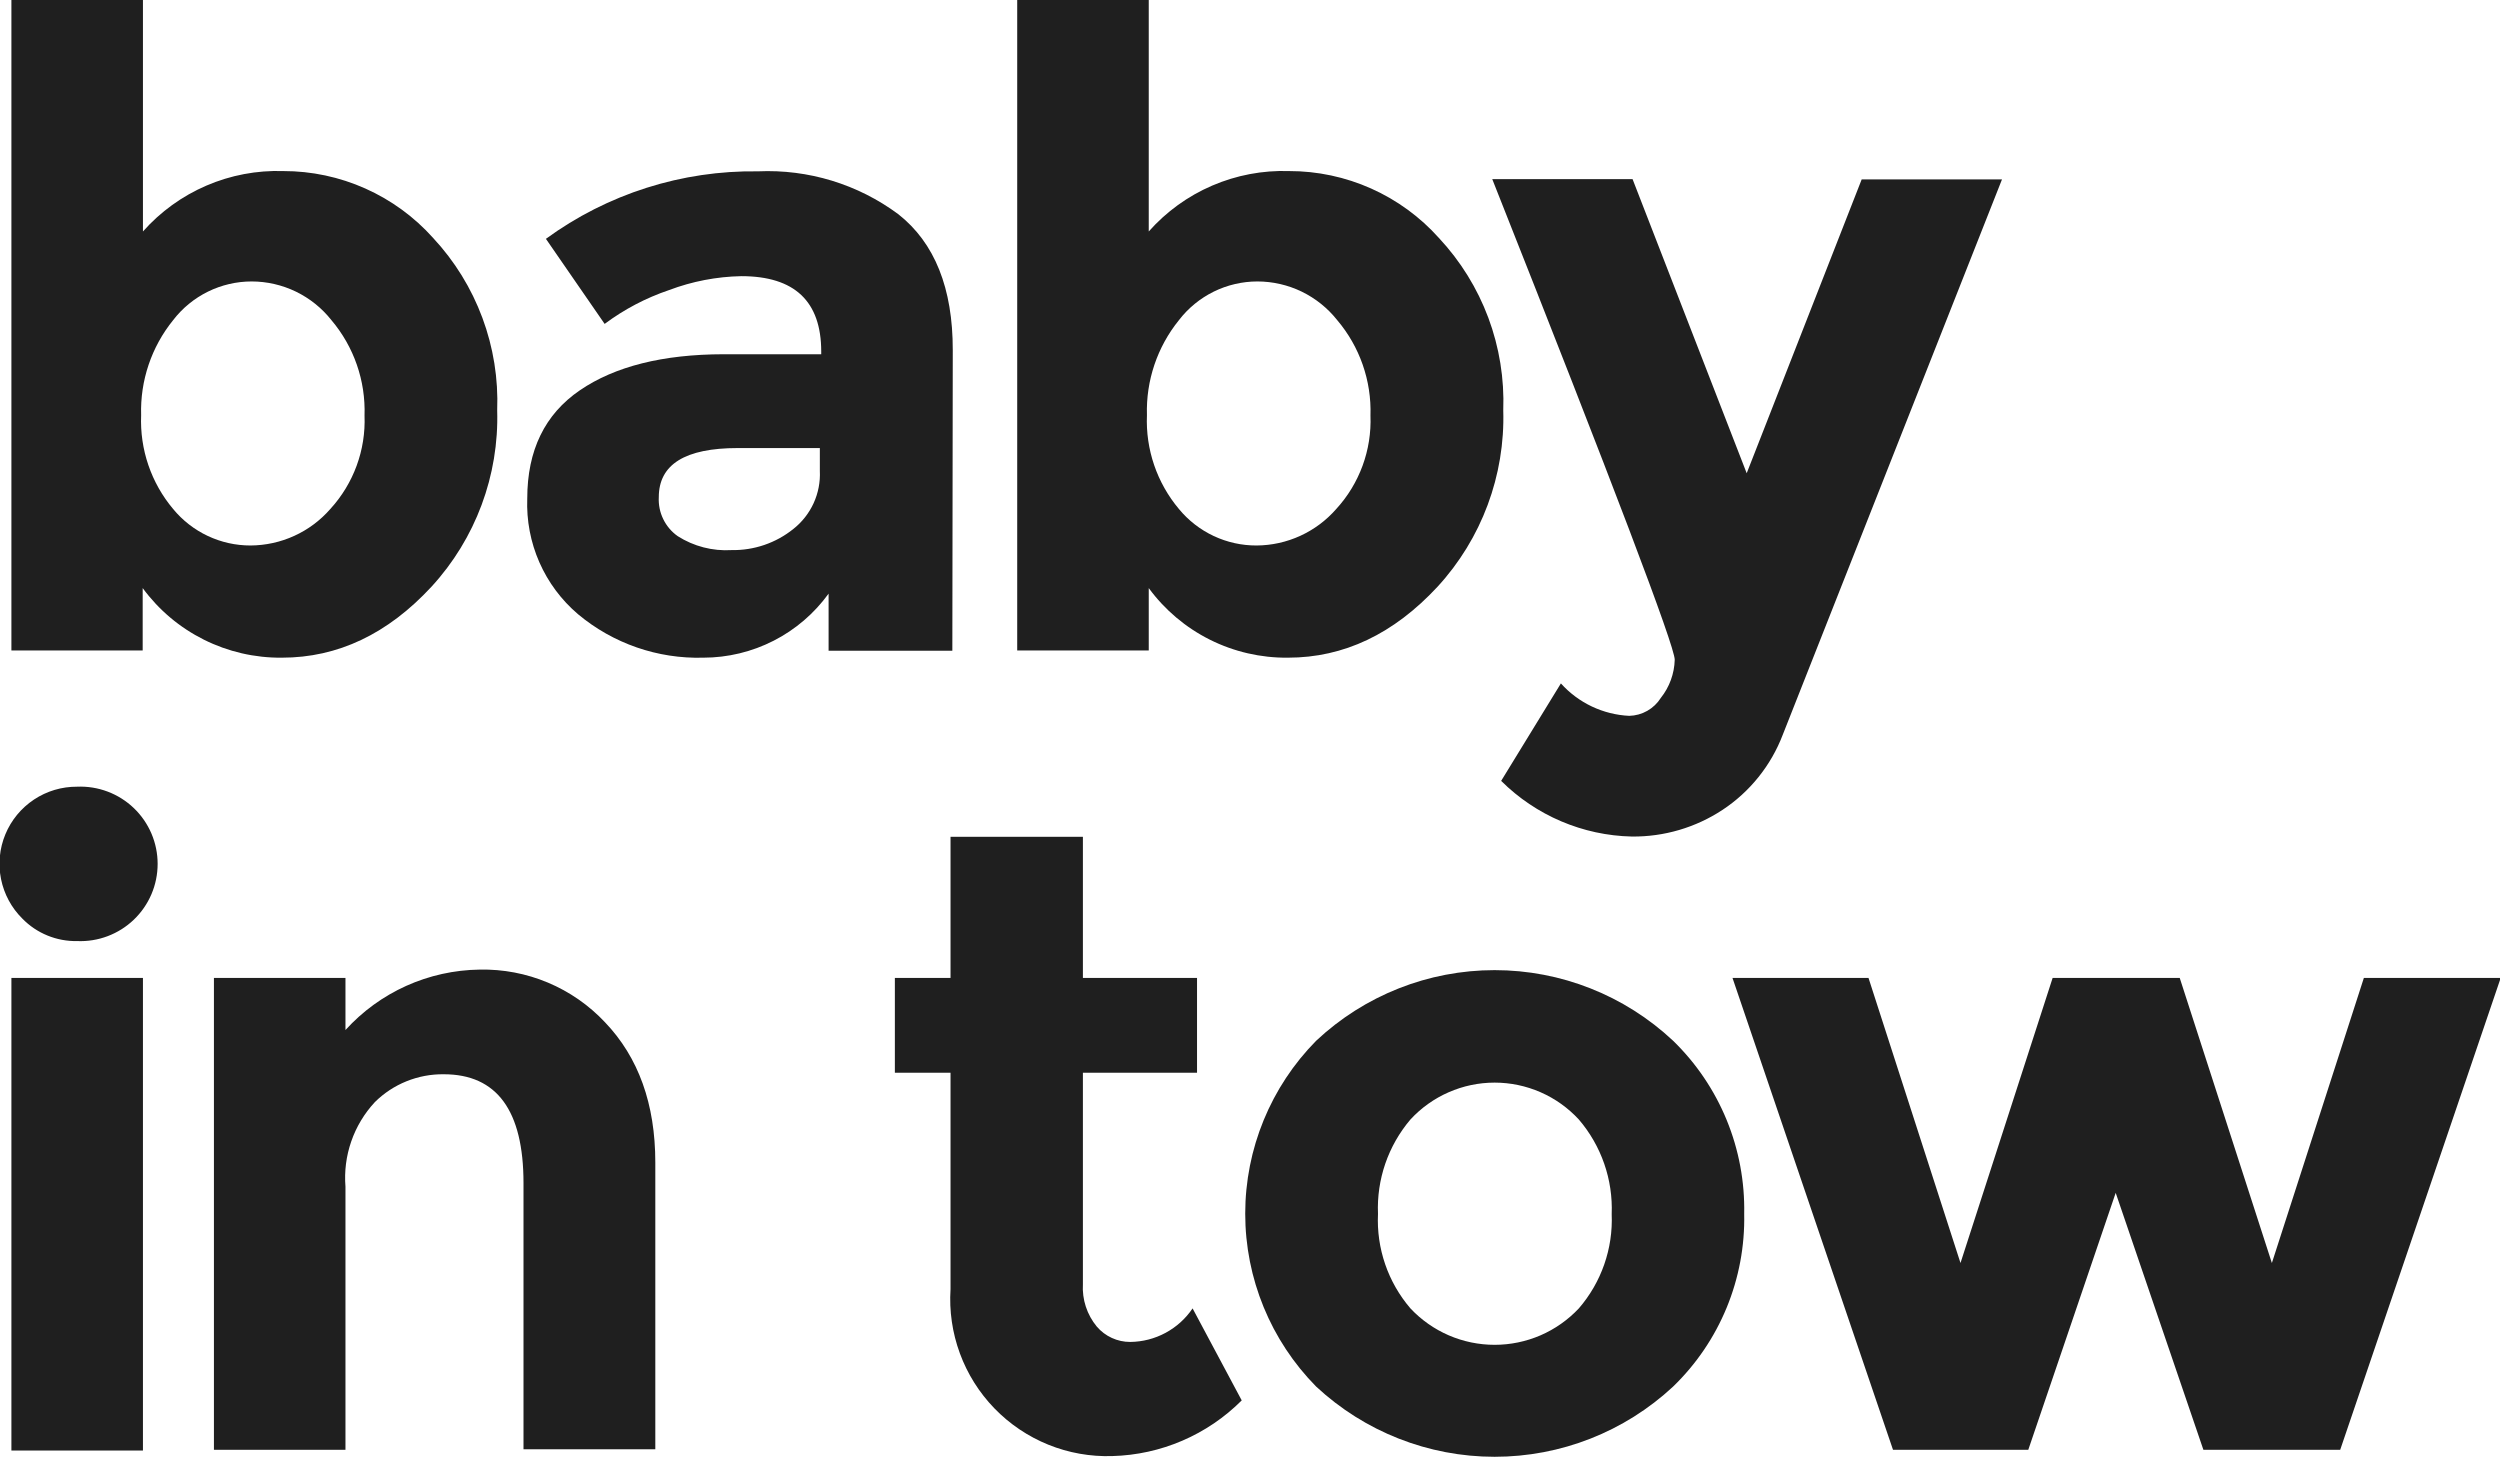 <svg width="112" height="66" viewBox="0 0 112 66" fill="none" xmlns="http://www.w3.org/2000/svg">
<path d="M12.69 7.664C13.957 7.662 15.211 7.929 16.368 8.446C17.526 8.963 18.561 9.718 19.406 10.663C20.369 11.697 21.118 12.912 21.61 14.237C22.103 15.562 22.328 16.971 22.274 18.383C22.361 21.3 21.305 24.135 19.331 26.284C17.369 28.404 15.134 29.464 12.627 29.464C11.415 29.476 10.218 29.199 9.133 28.657C8.049 28.115 7.109 27.323 6.392 26.346V29.14H0.511V0H6.404V10.37C7.189 9.485 8.159 8.783 9.245 8.316C10.331 7.848 11.508 7.625 12.69 7.664ZM6.323 18.601C6.26 20.132 6.771 21.631 7.757 22.804C8.179 23.316 8.708 23.728 9.307 24.01C9.907 24.293 10.562 24.439 11.224 24.438C11.902 24.434 12.571 24.287 13.187 24.005C13.803 23.724 14.352 23.314 14.797 22.804C15.84 21.666 16.392 20.162 16.331 18.62C16.385 17.059 15.856 15.534 14.847 14.342C14.421 13.803 13.878 13.367 13.259 13.066C12.64 12.766 11.962 12.61 11.274 12.609C10.594 12.609 9.924 12.766 9.314 13.066C8.704 13.367 8.172 13.803 7.757 14.342C6.784 15.544 6.275 17.055 6.323 18.601Z" fill="#1F1F1F"/>
<path d="M42.665 29.152H37.121V26.595C36.479 27.483 35.636 28.206 34.66 28.704C33.685 29.203 32.605 29.463 31.509 29.464C29.464 29.522 27.468 28.83 25.897 27.518C25.15 26.883 24.558 26.087 24.163 25.189C23.769 24.291 23.584 23.316 23.621 22.336C23.621 20.175 24.407 18.558 25.978 17.485C27.55 16.412 29.697 15.874 32.42 15.87H36.791V15.751C36.791 13.498 35.598 12.372 33.212 12.372C32.105 12.393 31.01 12.604 29.975 12.995C28.939 13.345 27.965 13.857 27.088 14.511L24.457 10.7C27.212 8.688 30.548 7.627 33.96 7.676C36.214 7.575 38.433 8.253 40.245 9.597C41.875 10.881 42.688 12.912 42.684 15.689L42.665 29.152ZM36.729 21.095V20.073H33.05C30.692 20.073 29.514 20.806 29.514 22.274C29.496 22.613 29.564 22.951 29.713 23.256C29.861 23.562 30.084 23.824 30.362 24.02C31.08 24.477 31.925 24.696 32.775 24.644C33.781 24.662 34.761 24.327 35.544 23.696C35.934 23.388 36.245 22.992 36.452 22.539C36.658 22.087 36.753 21.592 36.729 21.095Z" fill="#1F1F1F"/>
<path d="M57.749 7.664C59.017 7.662 60.27 7.929 61.428 8.446C62.585 8.963 63.62 9.718 64.465 10.663C65.43 11.696 66.182 12.91 66.677 14.235C67.171 15.56 67.398 16.97 67.346 18.383C67.433 21.3 66.377 24.135 64.403 26.284C62.436 28.404 60.202 29.464 57.699 29.464C56.487 29.477 55.289 29.201 54.205 28.659C53.12 28.116 52.181 27.324 51.464 26.346V29.14H45.571V0H51.464V10.37C52.248 9.485 53.218 8.783 54.304 8.316C55.391 7.848 56.567 7.625 57.749 7.664ZM51.383 18.601C51.319 20.132 51.831 21.631 52.817 22.804C53.239 23.317 53.771 23.73 54.373 24.013C54.974 24.295 55.631 24.441 56.296 24.438C56.973 24.434 57.64 24.286 58.255 24.004C58.87 23.722 59.418 23.313 59.863 22.804C60.906 21.666 61.457 20.162 61.397 18.62C61.449 17.058 60.917 15.534 59.907 14.342C59.48 13.803 58.937 13.367 58.319 13.066C57.7 12.766 57.021 12.61 56.334 12.609C55.654 12.609 54.983 12.766 54.373 13.066C53.764 13.367 53.231 13.803 52.817 14.342C51.844 15.544 51.335 17.055 51.383 18.601Z" fill="#1F1F1F"/>
<path d="M73.108 37.477C70.908 37.429 68.811 36.535 67.252 34.983L69.928 30.617C70.317 31.05 70.788 31.401 71.313 31.65C71.839 31.899 72.408 32.042 72.989 32.07C73.273 32.063 73.551 31.986 73.798 31.846C74.045 31.706 74.254 31.506 74.405 31.266C74.793 30.779 75.011 30.18 75.028 29.557C75.028 28.95 72.303 21.773 66.853 8.025H73.139L78.252 21.201L83.403 8.038H89.689L79.867 32.918C79.342 34.292 78.4 35.468 77.174 36.279C75.968 37.075 74.552 37.492 73.108 37.477Z" fill="#1F1F1F"/>
<path d="M1.004 41.156C0.515 40.673 0.182 40.056 0.046 39.382C-0.09 38.709 -0.022 38.01 0.241 37.376C0.504 36.741 0.95 36.2 1.523 35.82C2.095 35.44 2.768 35.24 3.455 35.244C3.921 35.224 4.387 35.299 4.823 35.464C5.26 35.629 5.659 35.88 5.996 36.203C6.333 36.526 6.601 36.914 6.785 37.344C6.968 37.773 7.062 38.235 7.062 38.702C7.062 39.169 6.968 39.631 6.785 40.06C6.601 40.49 6.333 40.878 5.996 41.201C5.659 41.524 5.26 41.775 4.823 41.94C4.387 42.105 3.921 42.18 3.455 42.16C2.999 42.169 2.547 42.084 2.125 41.911C1.704 41.739 1.322 41.482 1.004 41.156ZM6.404 64.983H0.511V43.812H6.404V64.983Z" fill="#1F1F1F"/>
<path d="M15.477 53.166V64.951H9.584V43.812H15.477V46.145C16.24 45.305 17.167 44.632 18.201 44.166C19.235 43.701 20.354 43.453 21.488 43.438C22.537 43.416 23.578 43.614 24.545 44.02C25.512 44.426 26.383 45.031 27.101 45.795C28.605 47.367 29.358 49.462 29.358 52.081V64.927H23.453V53.004C23.453 49.753 22.262 48.127 19.88 48.127C19.308 48.12 18.741 48.227 18.211 48.441C17.681 48.655 17.199 48.972 16.793 49.375C16.323 49.881 15.963 50.48 15.737 51.132C15.51 51.785 15.422 52.477 15.477 53.166Z" fill="#1F1F1F"/>
<path d="M48.514 48.059V57.525C48.473 58.217 48.696 58.899 49.138 59.433C49.323 59.649 49.552 59.822 49.811 59.94C50.069 60.059 50.35 60.12 50.634 60.119C51.187 60.113 51.73 59.974 52.216 59.712C52.703 59.45 53.119 59.074 53.428 58.616L55.629 62.738C54.087 64.282 52.011 65.175 49.83 65.232C48.849 65.264 47.873 65.09 46.964 64.722C46.055 64.354 45.233 63.8 44.55 63.095C43.868 62.39 43.34 61.551 43.002 60.63C42.663 59.709 42.521 58.728 42.584 57.749V48.059H40.09V43.812H42.584V37.489H48.514V43.812H53.627V48.059H48.514Z" fill="#1F1F1F"/>
<path d="M78.14 54.382C78.17 55.822 77.902 57.252 77.354 58.584C76.806 59.915 75.989 61.119 74.954 62.12C72.782 64.141 69.926 65.264 66.959 65.264C63.993 65.264 61.137 64.141 58.965 62.12C56.928 60.056 55.786 57.273 55.786 54.373C55.786 51.472 56.928 48.689 58.965 46.625C61.131 44.593 63.989 43.462 66.959 43.462C69.929 43.462 72.787 44.593 74.954 46.625C75.988 47.63 76.805 48.838 77.353 50.172C77.901 51.507 78.169 52.94 78.14 54.382ZM61.734 54.382C61.661 55.927 62.18 57.441 63.187 58.616C63.671 59.131 64.255 59.542 64.904 59.823C65.553 60.103 66.252 60.248 66.959 60.248C67.666 60.248 68.366 60.103 69.015 59.823C69.663 59.542 70.248 59.131 70.732 58.616C71.742 57.447 72.268 55.938 72.204 54.394C72.266 52.846 71.74 51.331 70.732 50.154C70.251 49.633 69.668 49.217 69.019 48.933C68.369 48.648 67.668 48.501 66.959 48.501C66.25 48.501 65.549 48.648 64.9 48.933C64.251 49.217 63.667 49.633 63.187 50.154C62.188 51.331 61.669 52.84 61.734 54.382Z" fill="#1F1F1F"/>
<path d="M90.867 64.951H84.806L77.616 43.812H83.709L87.83 56.583L91.958 43.812H97.652L101.78 56.583L105.901 43.812H112.031L104.841 64.951H98.712L94.783 53.44L90.867 64.951Z" fill="#1F1F1F"/>
</svg>
